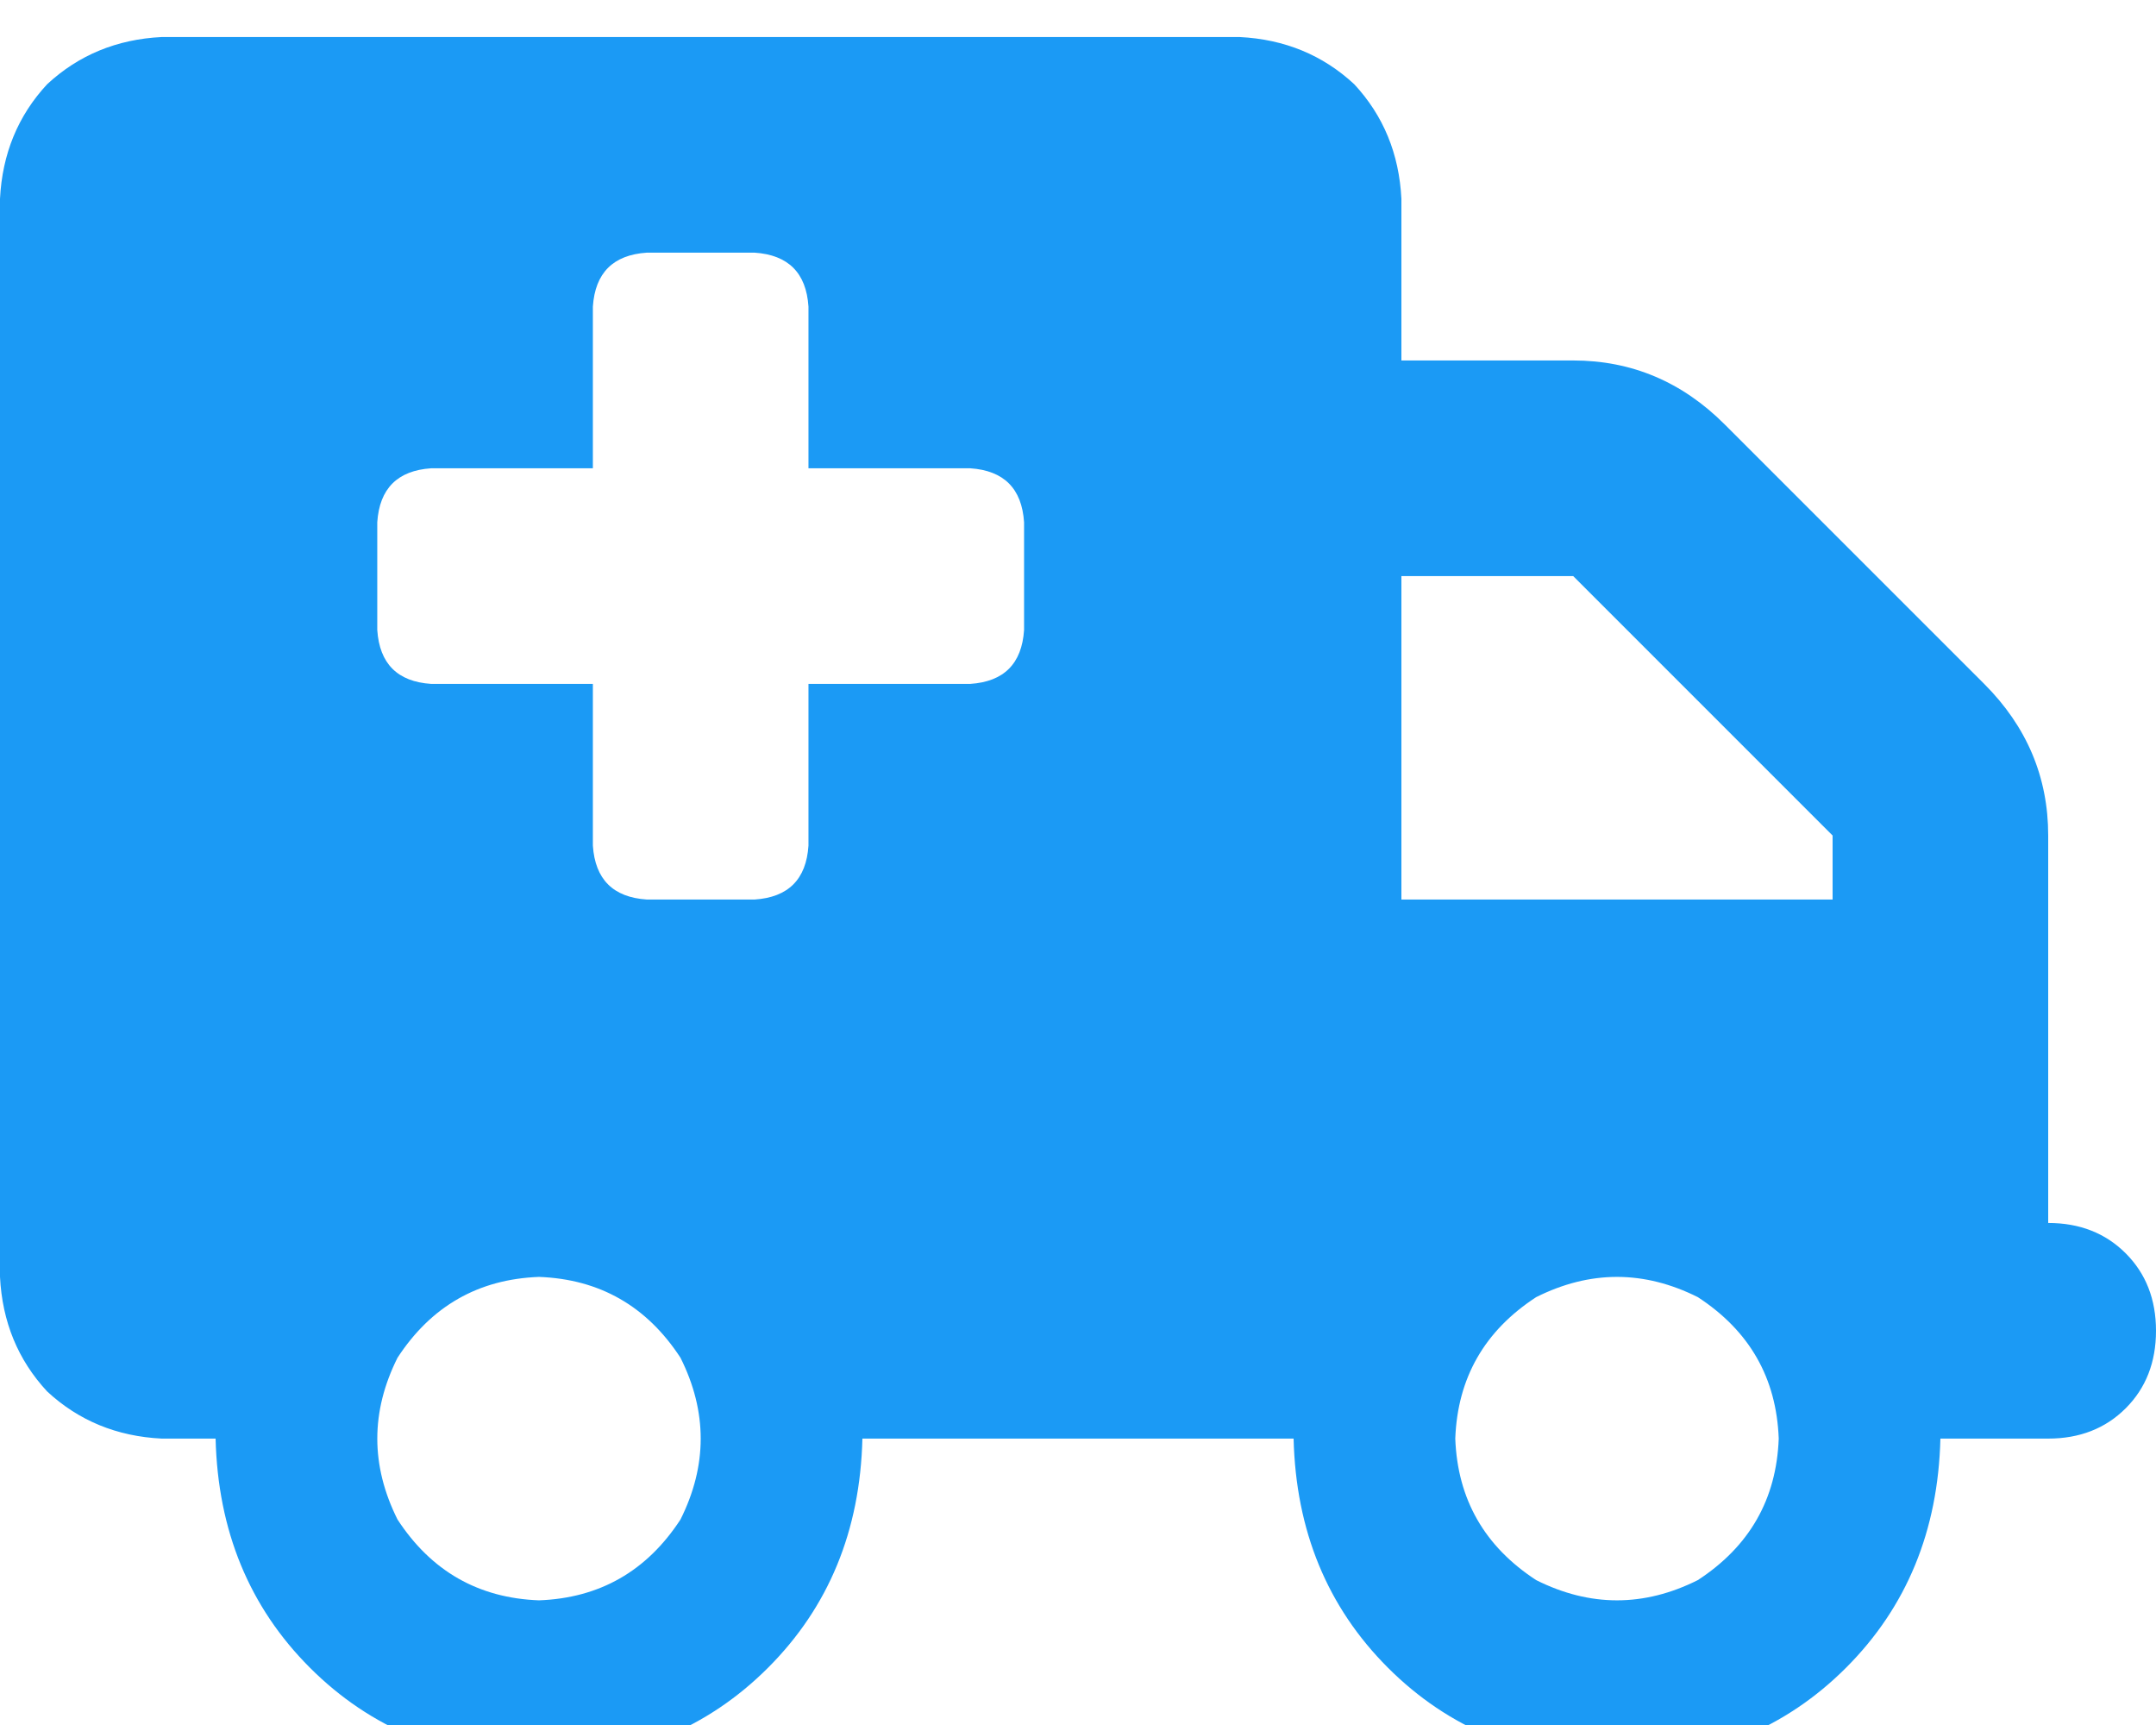 <svg xmlns="http://www.w3.org/2000/svg" xmlns:xlink="http://www.w3.org/1999/xlink" fill="none" version="1.1" width="37.5" height="30" viewBox="0 0 37.5 30"><defs><clipPath id="master_svg0_1_909"><rect x="0" y="0" width="37.5" height="30" rx="0"/></clipPath></defs><g clip-path="url(#master_svg0_1_909)"><g transform="matrix(1,0,0,-1,0,61.289)"><g><path d="M0,57.832Q0.059,59.004,0.82,59.824Q1.641,60.586,2.812,60.645L21.562,60.645Q22.734,60.586,23.555,59.824Q24.316,59.004,24.375,57.832L24.375,55.02L27.363,55.02Q28.887,55.02,30,53.906L34.512,49.395Q35.625,48.281,35.625,46.758L35.625,45.645L35.625,43.77L35.625,40.02Q36.445,40.02,36.973,39.492Q37.5,38.965,37.5,38.145Q37.5,37.324,36.973,36.797Q36.445,36.27,35.625,36.27L33.75,36.27Q33.691,33.867,32.109,32.285Q30.527,30.703,28.125,30.645Q25.723,30.703,24.141,32.285Q22.559,33.867,22.5,36.27L15,36.27Q14.941,33.867,13.359,32.285Q11.777,30.703,9.375,30.645Q6.973,30.703,5.391,32.285Q3.809,33.867,3.75,36.27L2.812,36.27Q1.641,36.328,0.82,37.09Q0.059,37.91,0,39.082L0,57.832ZM24.375,45.645L31.875,45.645L24.375,45.645L31.875,45.645L31.875,46.758L27.363,51.27L24.375,51.27L24.375,45.645ZM9.375,33.457Q10.957,33.516,11.836,34.863Q12.539,36.27,11.836,37.676Q10.957,39.023,9.375,39.082Q7.793,39.023,6.914,37.676Q6.211,36.27,6.914,34.863Q7.793,33.516,9.375,33.457ZM30.938,36.27Q30.879,37.852,29.531,38.73Q28.125,39.434,26.719,38.73Q25.371,37.852,25.312,36.27Q25.371,34.688,26.719,33.809Q28.125,33.105,29.531,33.809Q30.879,34.688,30.938,36.27ZM10.312,55.957L10.312,53.145L10.312,55.957L10.312,53.145L7.5,53.145Q6.621,53.086,6.562,52.207L6.562,50.332Q6.621,49.453,7.5,49.395L10.312,49.395L10.312,46.582Q10.371,45.703,11.25,45.645L13.125,45.645Q14.004,45.703,14.062,46.582L14.062,49.395L16.875,49.395Q17.754,49.453,17.812,50.332L17.812,52.207Q17.754,53.086,16.875,53.145L14.062,53.145L14.062,55.957Q14.004,56.836,13.125,56.895L11.25,56.895Q10.371,56.836,10.312,55.957Z" fill="#1B9AF5" fill-opacity="1" style="mix-blend-mode:passthrough"/></g></g></g></svg>
